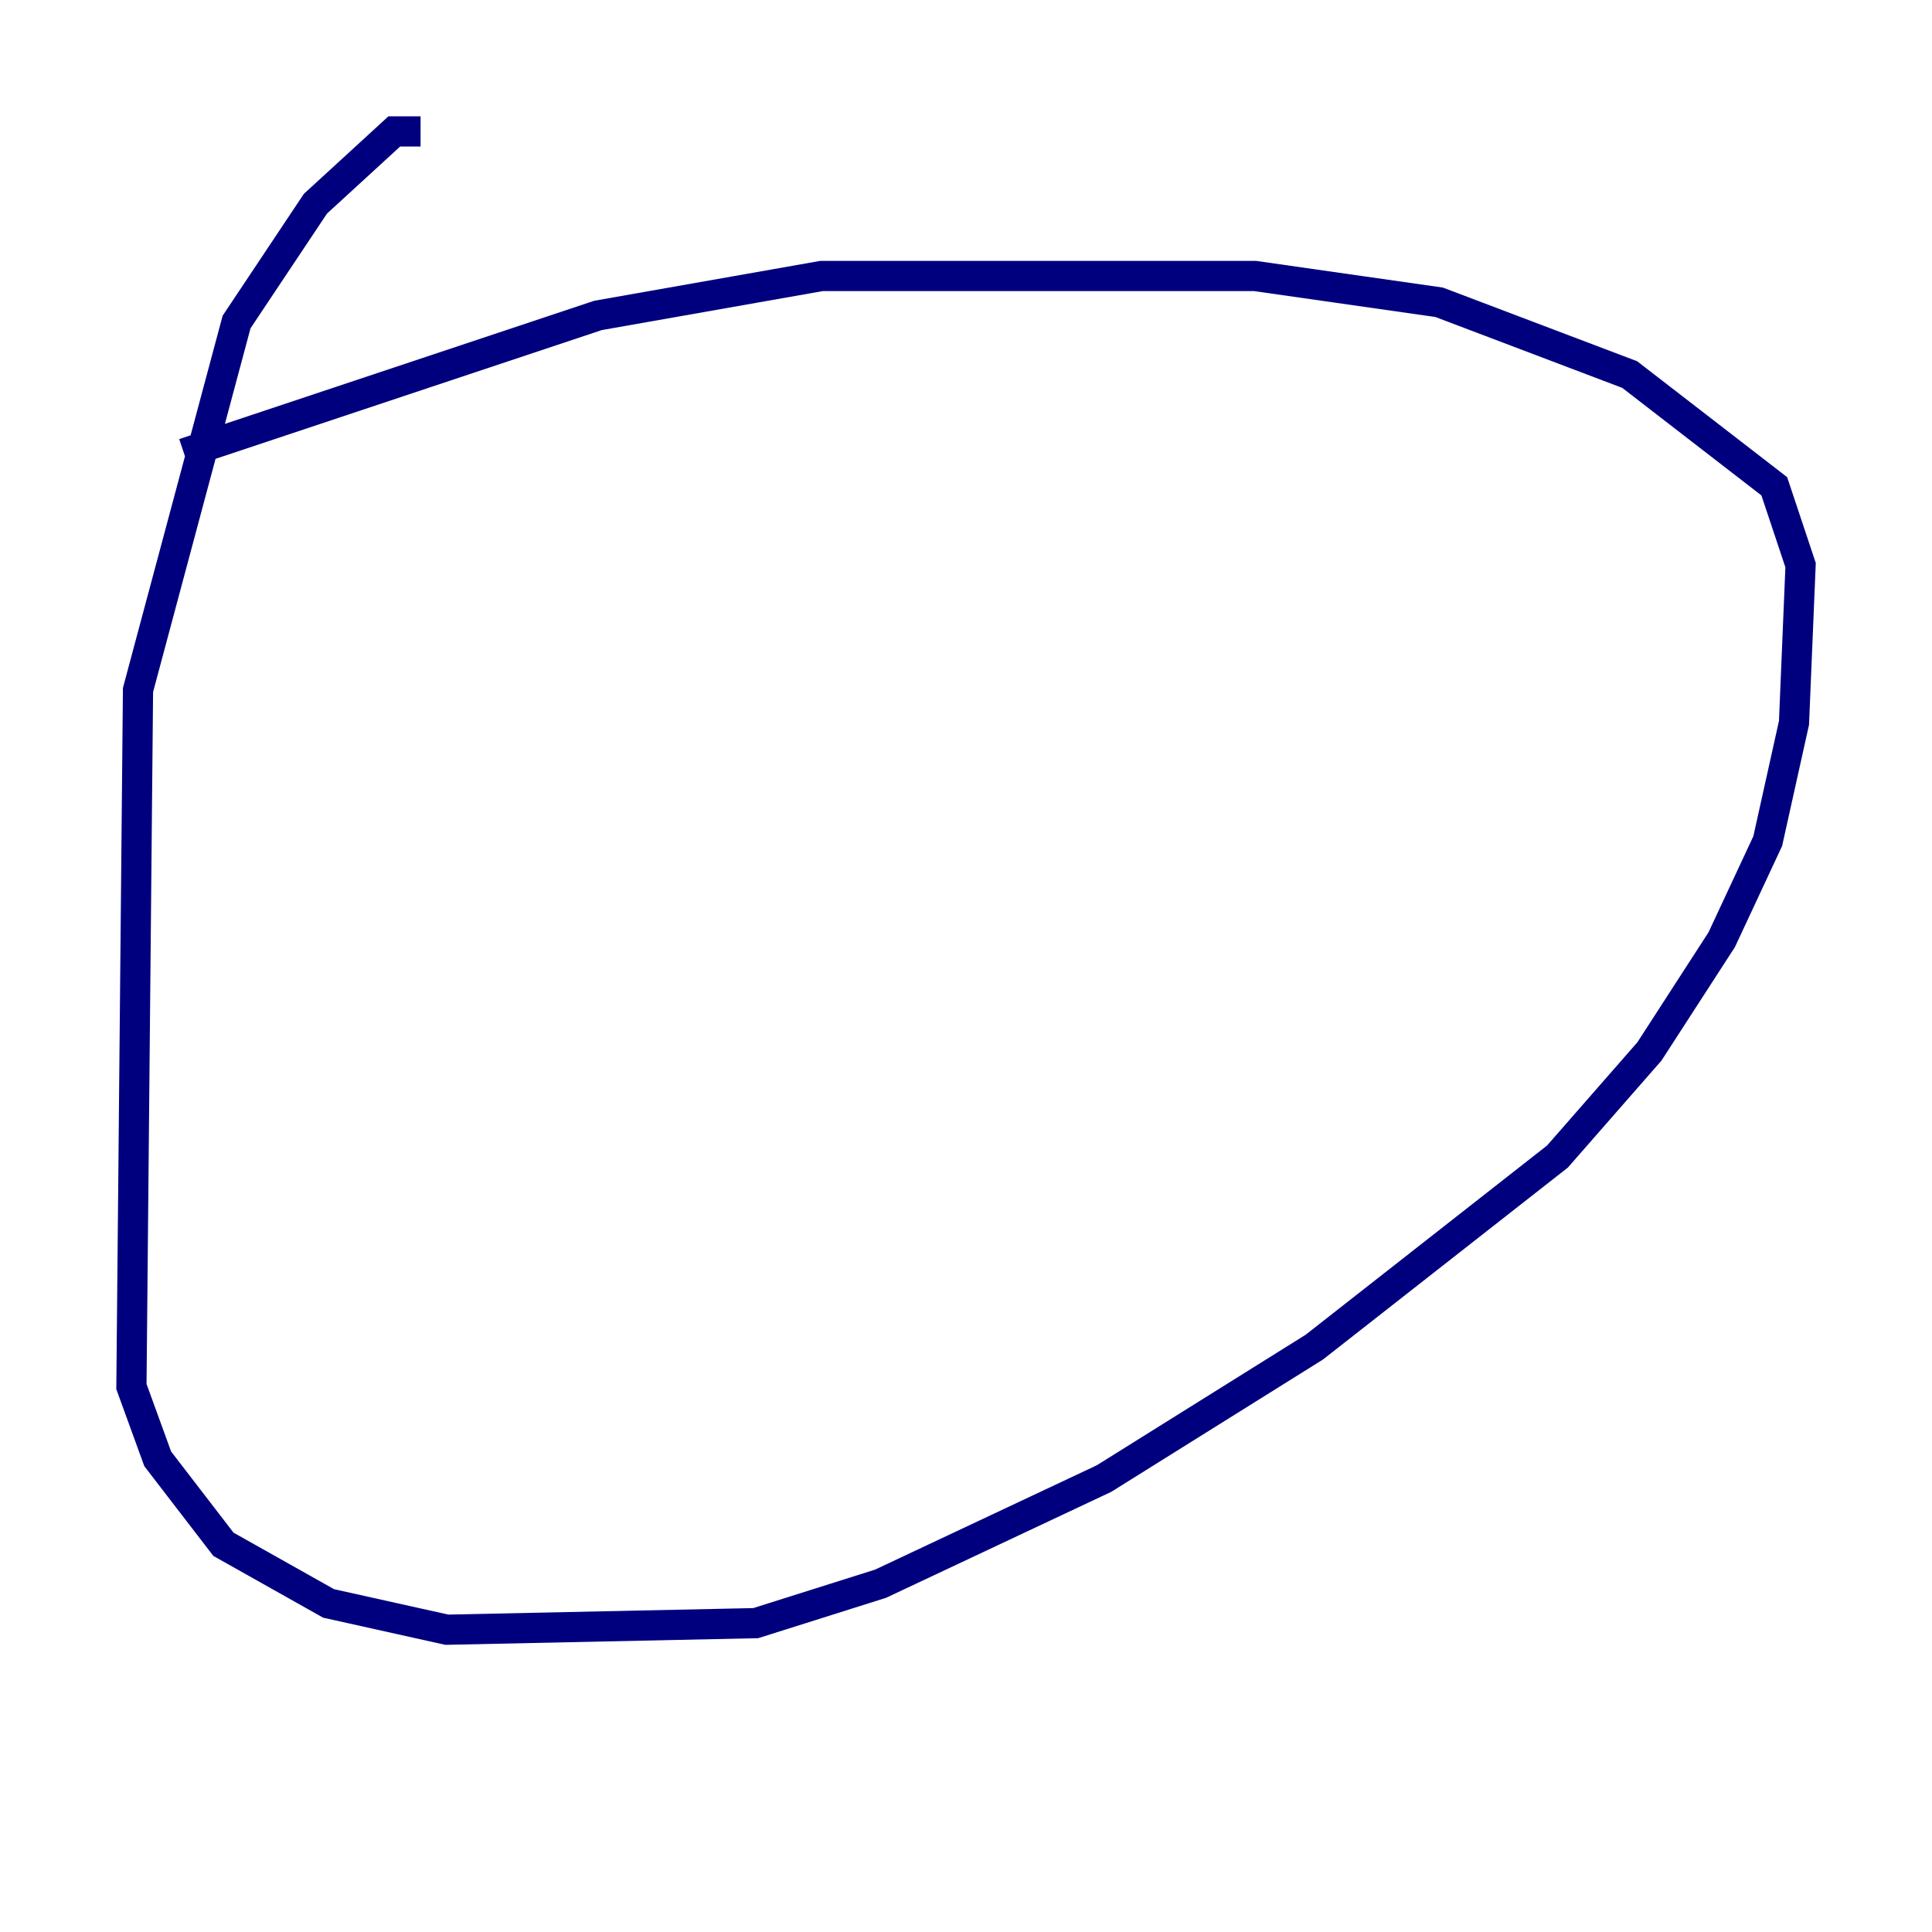 <?xml version="1.0" encoding="utf-8" ?>
<svg baseProfile="tiny" height="128" version="1.2" viewBox="0,0,128,128" width="128" xmlns="http://www.w3.org/2000/svg" xmlns:ev="http://www.w3.org/2001/xml-events" xmlns:xlink="http://www.w3.org/1999/xlink"><defs /><polyline fill="none" points="27.864,8.707 26.122,8.707 20.898,13.497 15.674,21.333 9.143,45.714 8.707,91.864 10.449,96.653 14.803,102.313 21.769,106.231 29.605,107.973 50.068,107.537 58.34,104.925 73.143,97.959 87.075,89.252 103.184,76.626 109.279,69.66 114.068,62.258 117.116,55.728 118.857,47.891 119.293,37.442 117.551,32.218 107.973,24.816 95.347,20.027 83.156,18.286 54.422,18.286 39.619,20.898 12.191,30.041" stroke="#00007f" stroke-width="2" /></svg>